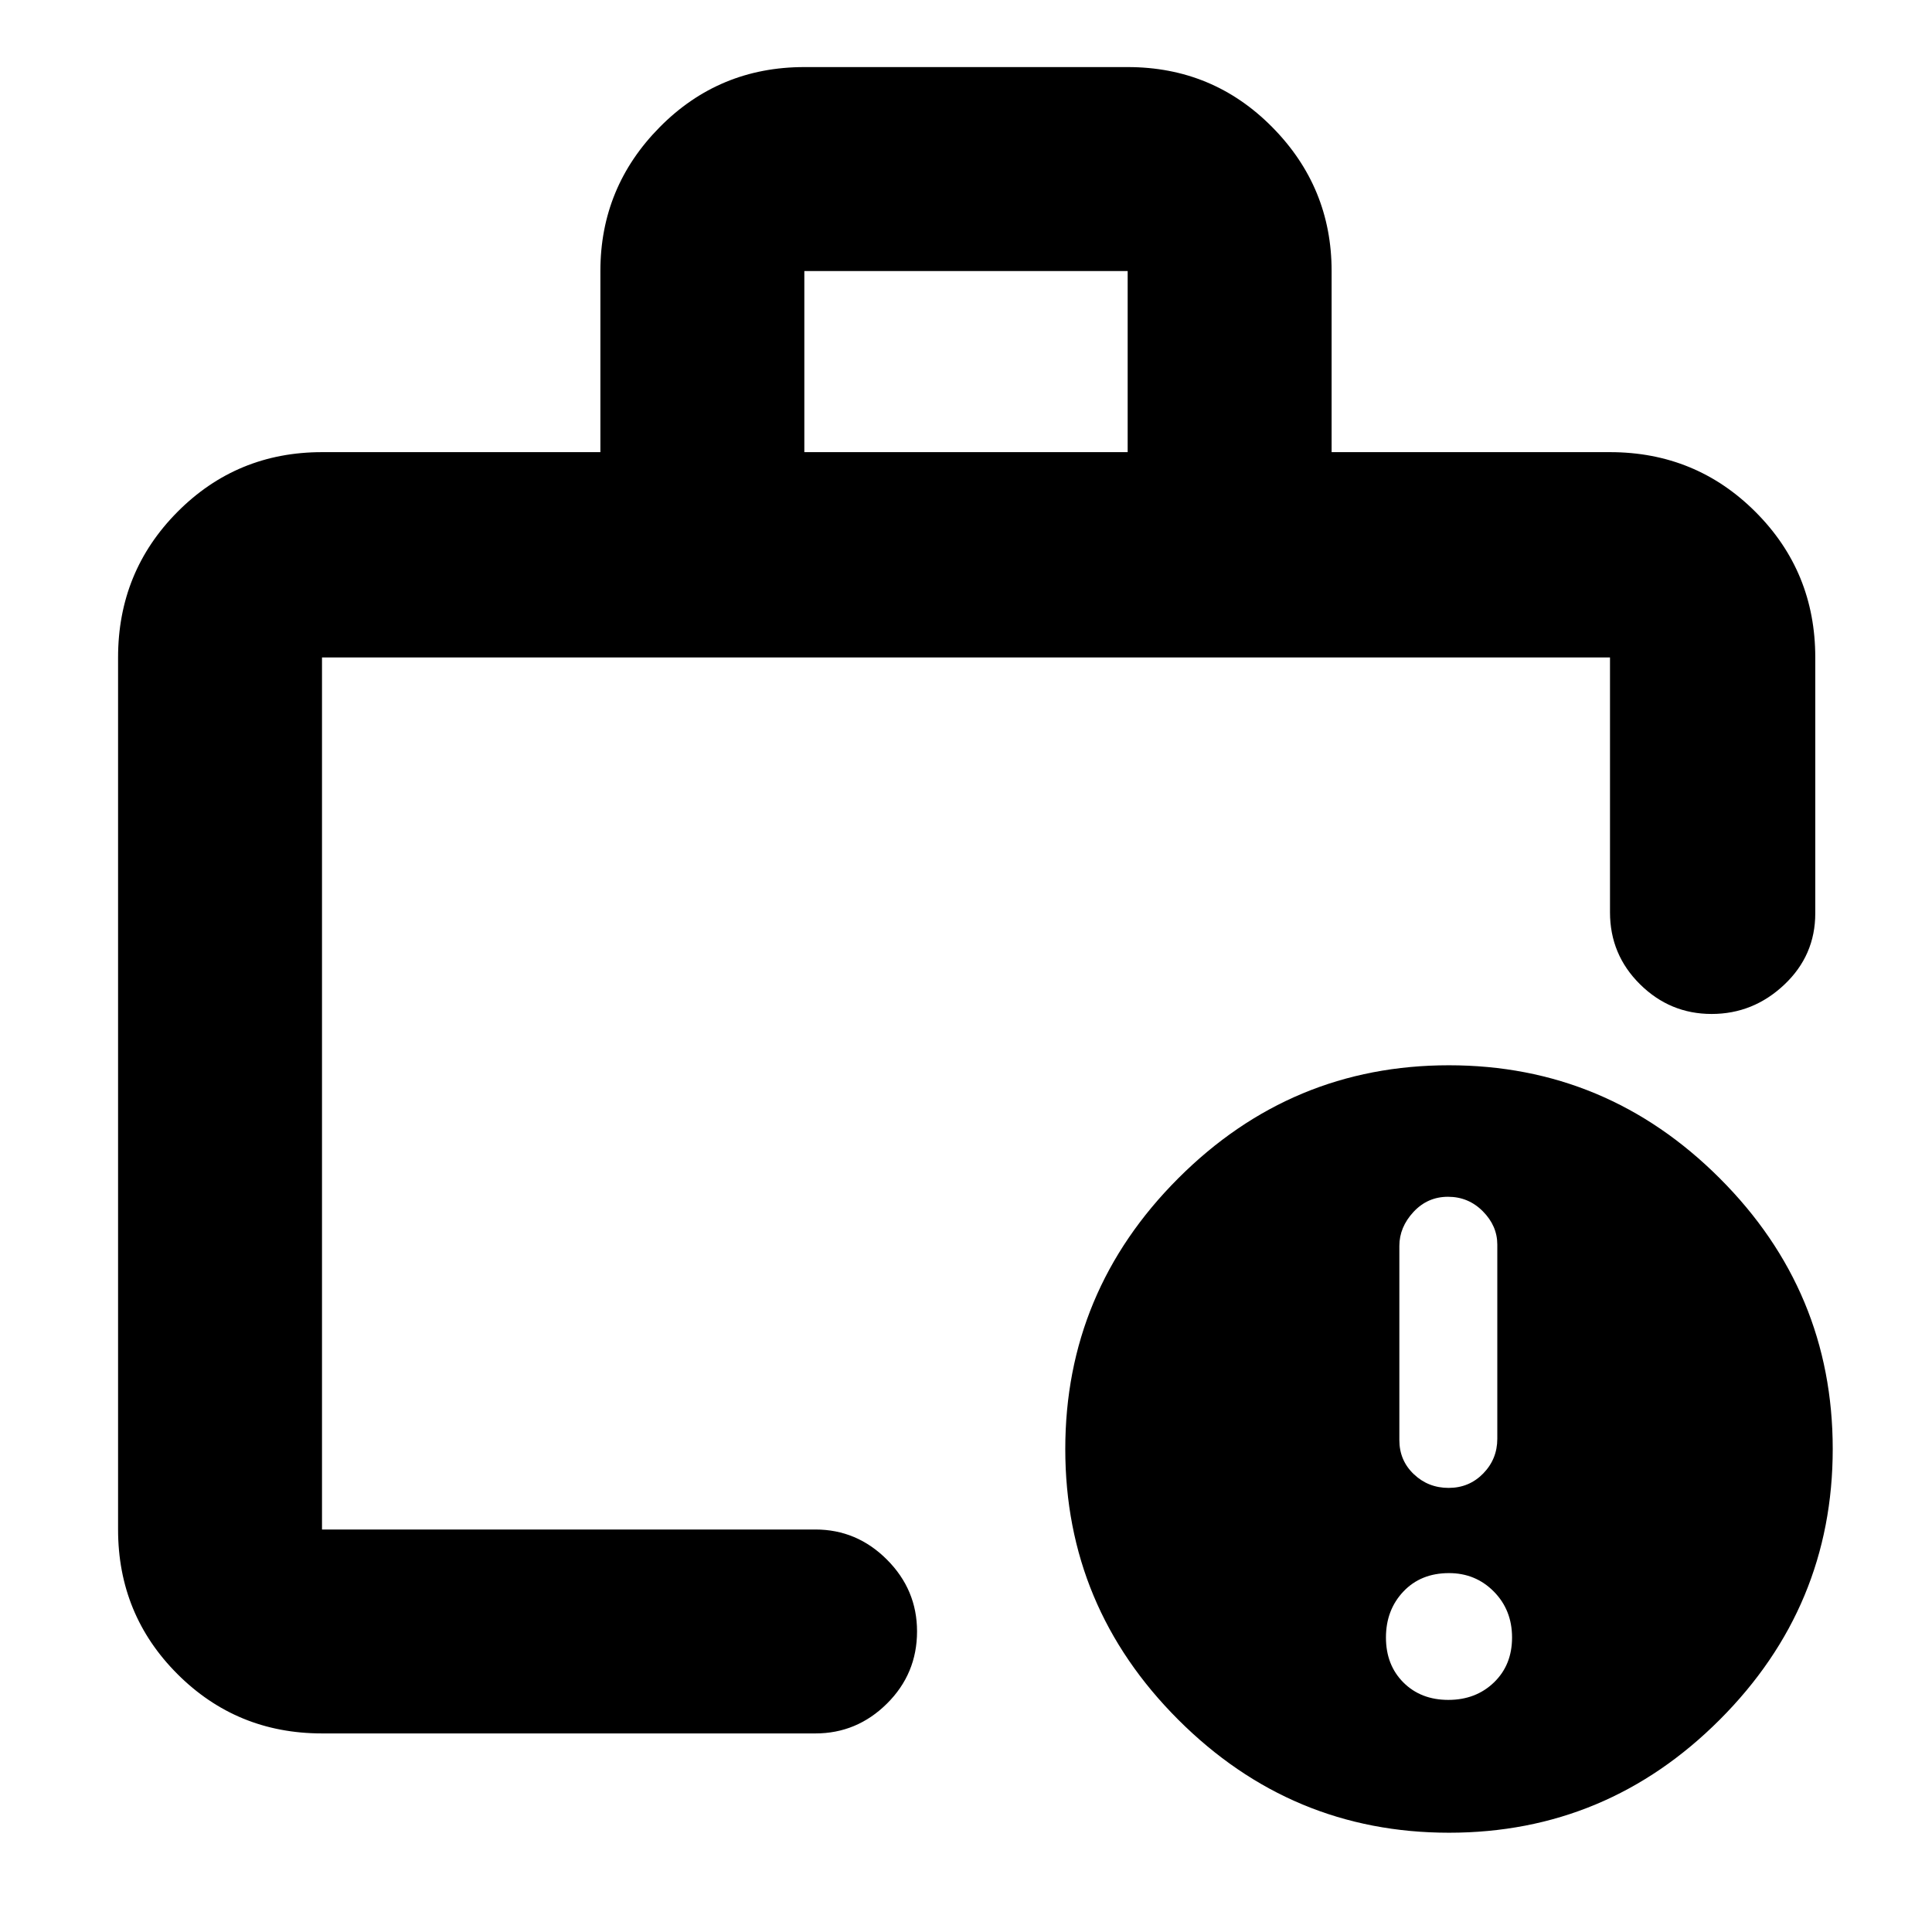 <svg xmlns="http://www.w3.org/2000/svg" height="40" viewBox="0 -960 960 960" width="40"><path d="M719.67-115.33q13.66 0 22.66-8.67t9-22.33q0-13.67-9.06-22.84-9.07-9.16-22.27-9.16-14 0-22.67 9.16-8.66 9.17-8.66 22.84 0 13.66 8.66 22.33 8.67 8.67 22.34 8.67Zm.16-105.34q10.17 0 17.17-7.16 7-7.17 7-17.27v-96.47q0-9.3-7.17-16.53-7.16-7.23-17.33-7.23-10.17 0-17.17 7.56-7 7.57-7 16.87v96.47q0 10.1 7.17 16.93t17.33 6.83ZM160-200v-15.5 15.5-433.33V-200Zm0 101.33q-42.33 0-71.83-29.5T58.67-200v-433.33q0-42.6 29.5-72.3 29.5-29.7 71.83-29.7h138.33v-90.03q0-41.67 29.51-71.49 29.5-29.82 71.83-29.82h160.66q42.33 0 71.83 29.84 29.51 29.84 29.51 71.5v90H800q42.6 0 72.3 29.7 29.7 29.7 29.7 72.3v127.16q0 20.93-15.42 35.47-15.41 14.53-36.09 14.53-20.68 0-35.58-14.75Q800-485.67 800-506.67v-126.66H160V-200h245.17q20.61 0 35.56 14.98 14.94 14.97 14.94 35.64 0 21.05-14.94 35.88-14.95 14.83-35.56 14.83H160Zm239.67-636.66h160.66v-90H399.67v90Zm320.37 686q-78.37 0-134.54-56.13-56.17-56.12-56.17-134.5 0-78.37 56.13-134.54 56.12-56.17 134.5-56.17 78.37 0 134.54 56.13 56.17 56.12 56.17 134.5 0 78.37-56.13 134.54-56.12 56.17-134.5 56.17Z"/></svg>
